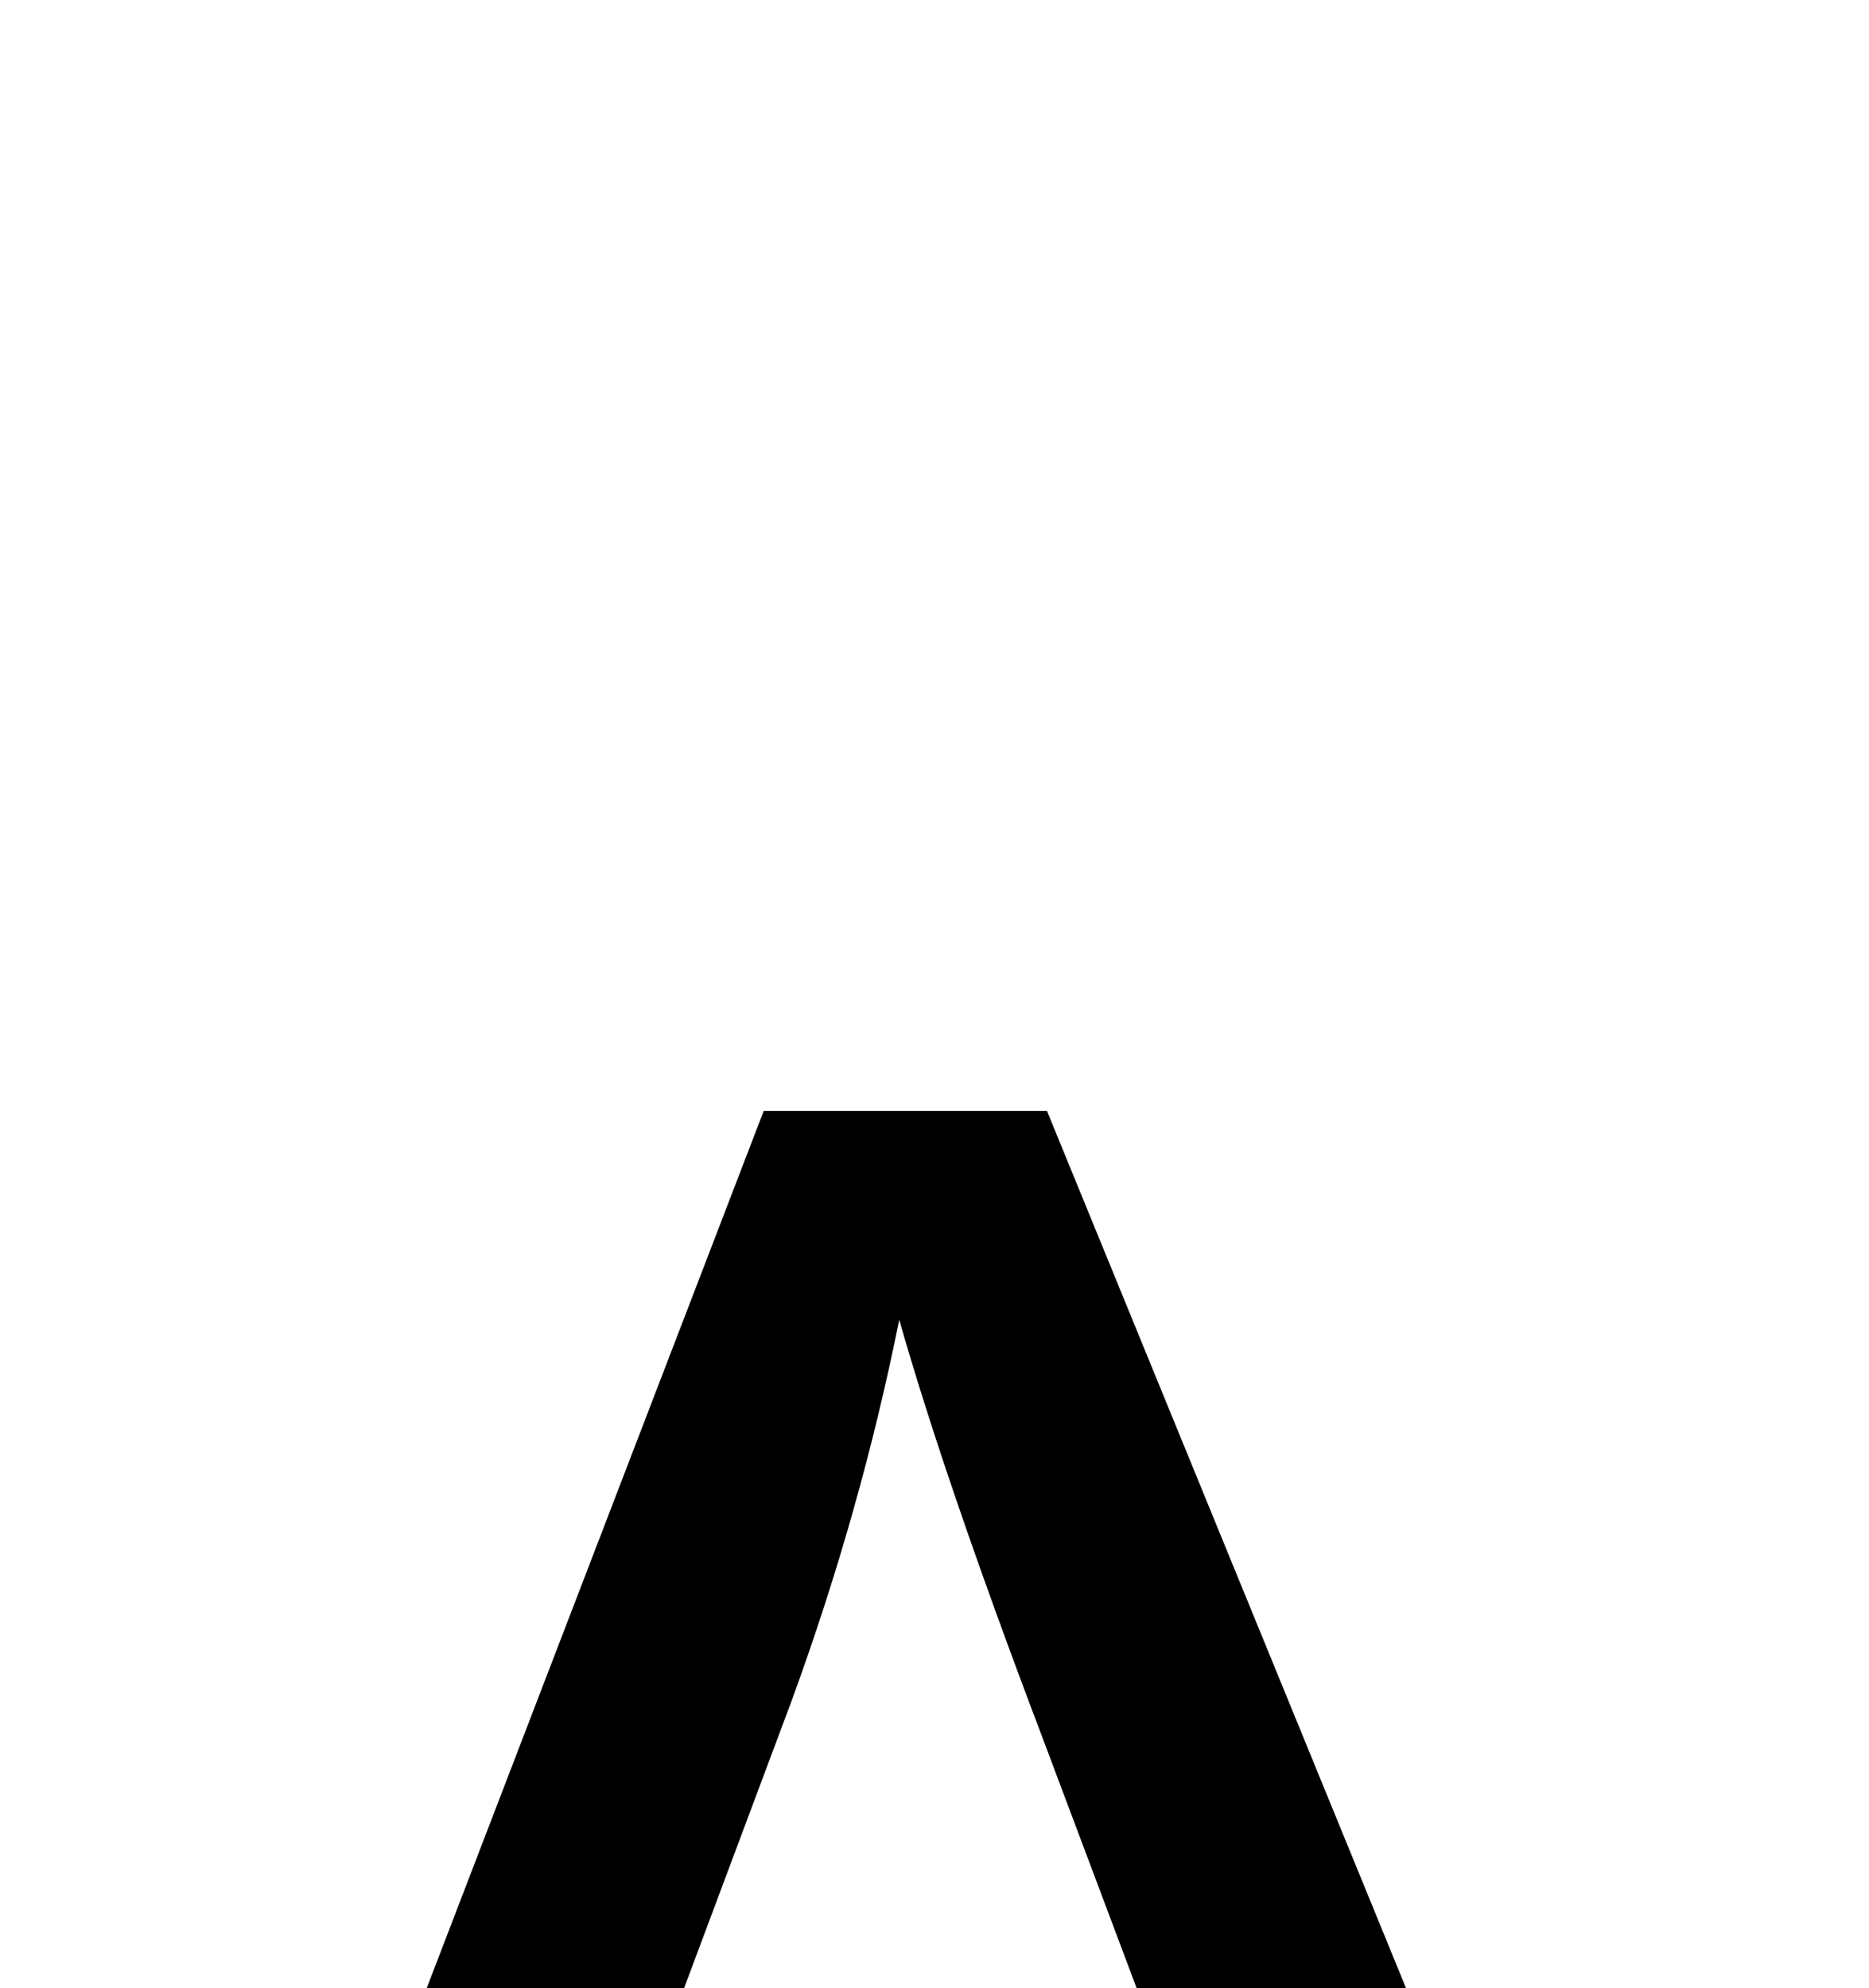 <svg xmlns="http://www.w3.org/2000/svg" viewBox="0 -10.53 33.65 35.79" data-asc="0.9052734375"><g fill="#000000"><g fill="#000000" transform="translate(0, 0)"><path d="M0 45.26L13.75 9.47L18.85 9.47L33.50 45.26L28.10 45.26L23.93 34.42L8.96 34.42L5.03 45.26L0 45.26M10.33 30.57L22.46 30.57L18.73 20.65Q17.02 16.14 16.19 13.23Q15.50 16.67 14.26 20.07L10.33 30.57Z"/></g></g></svg>
